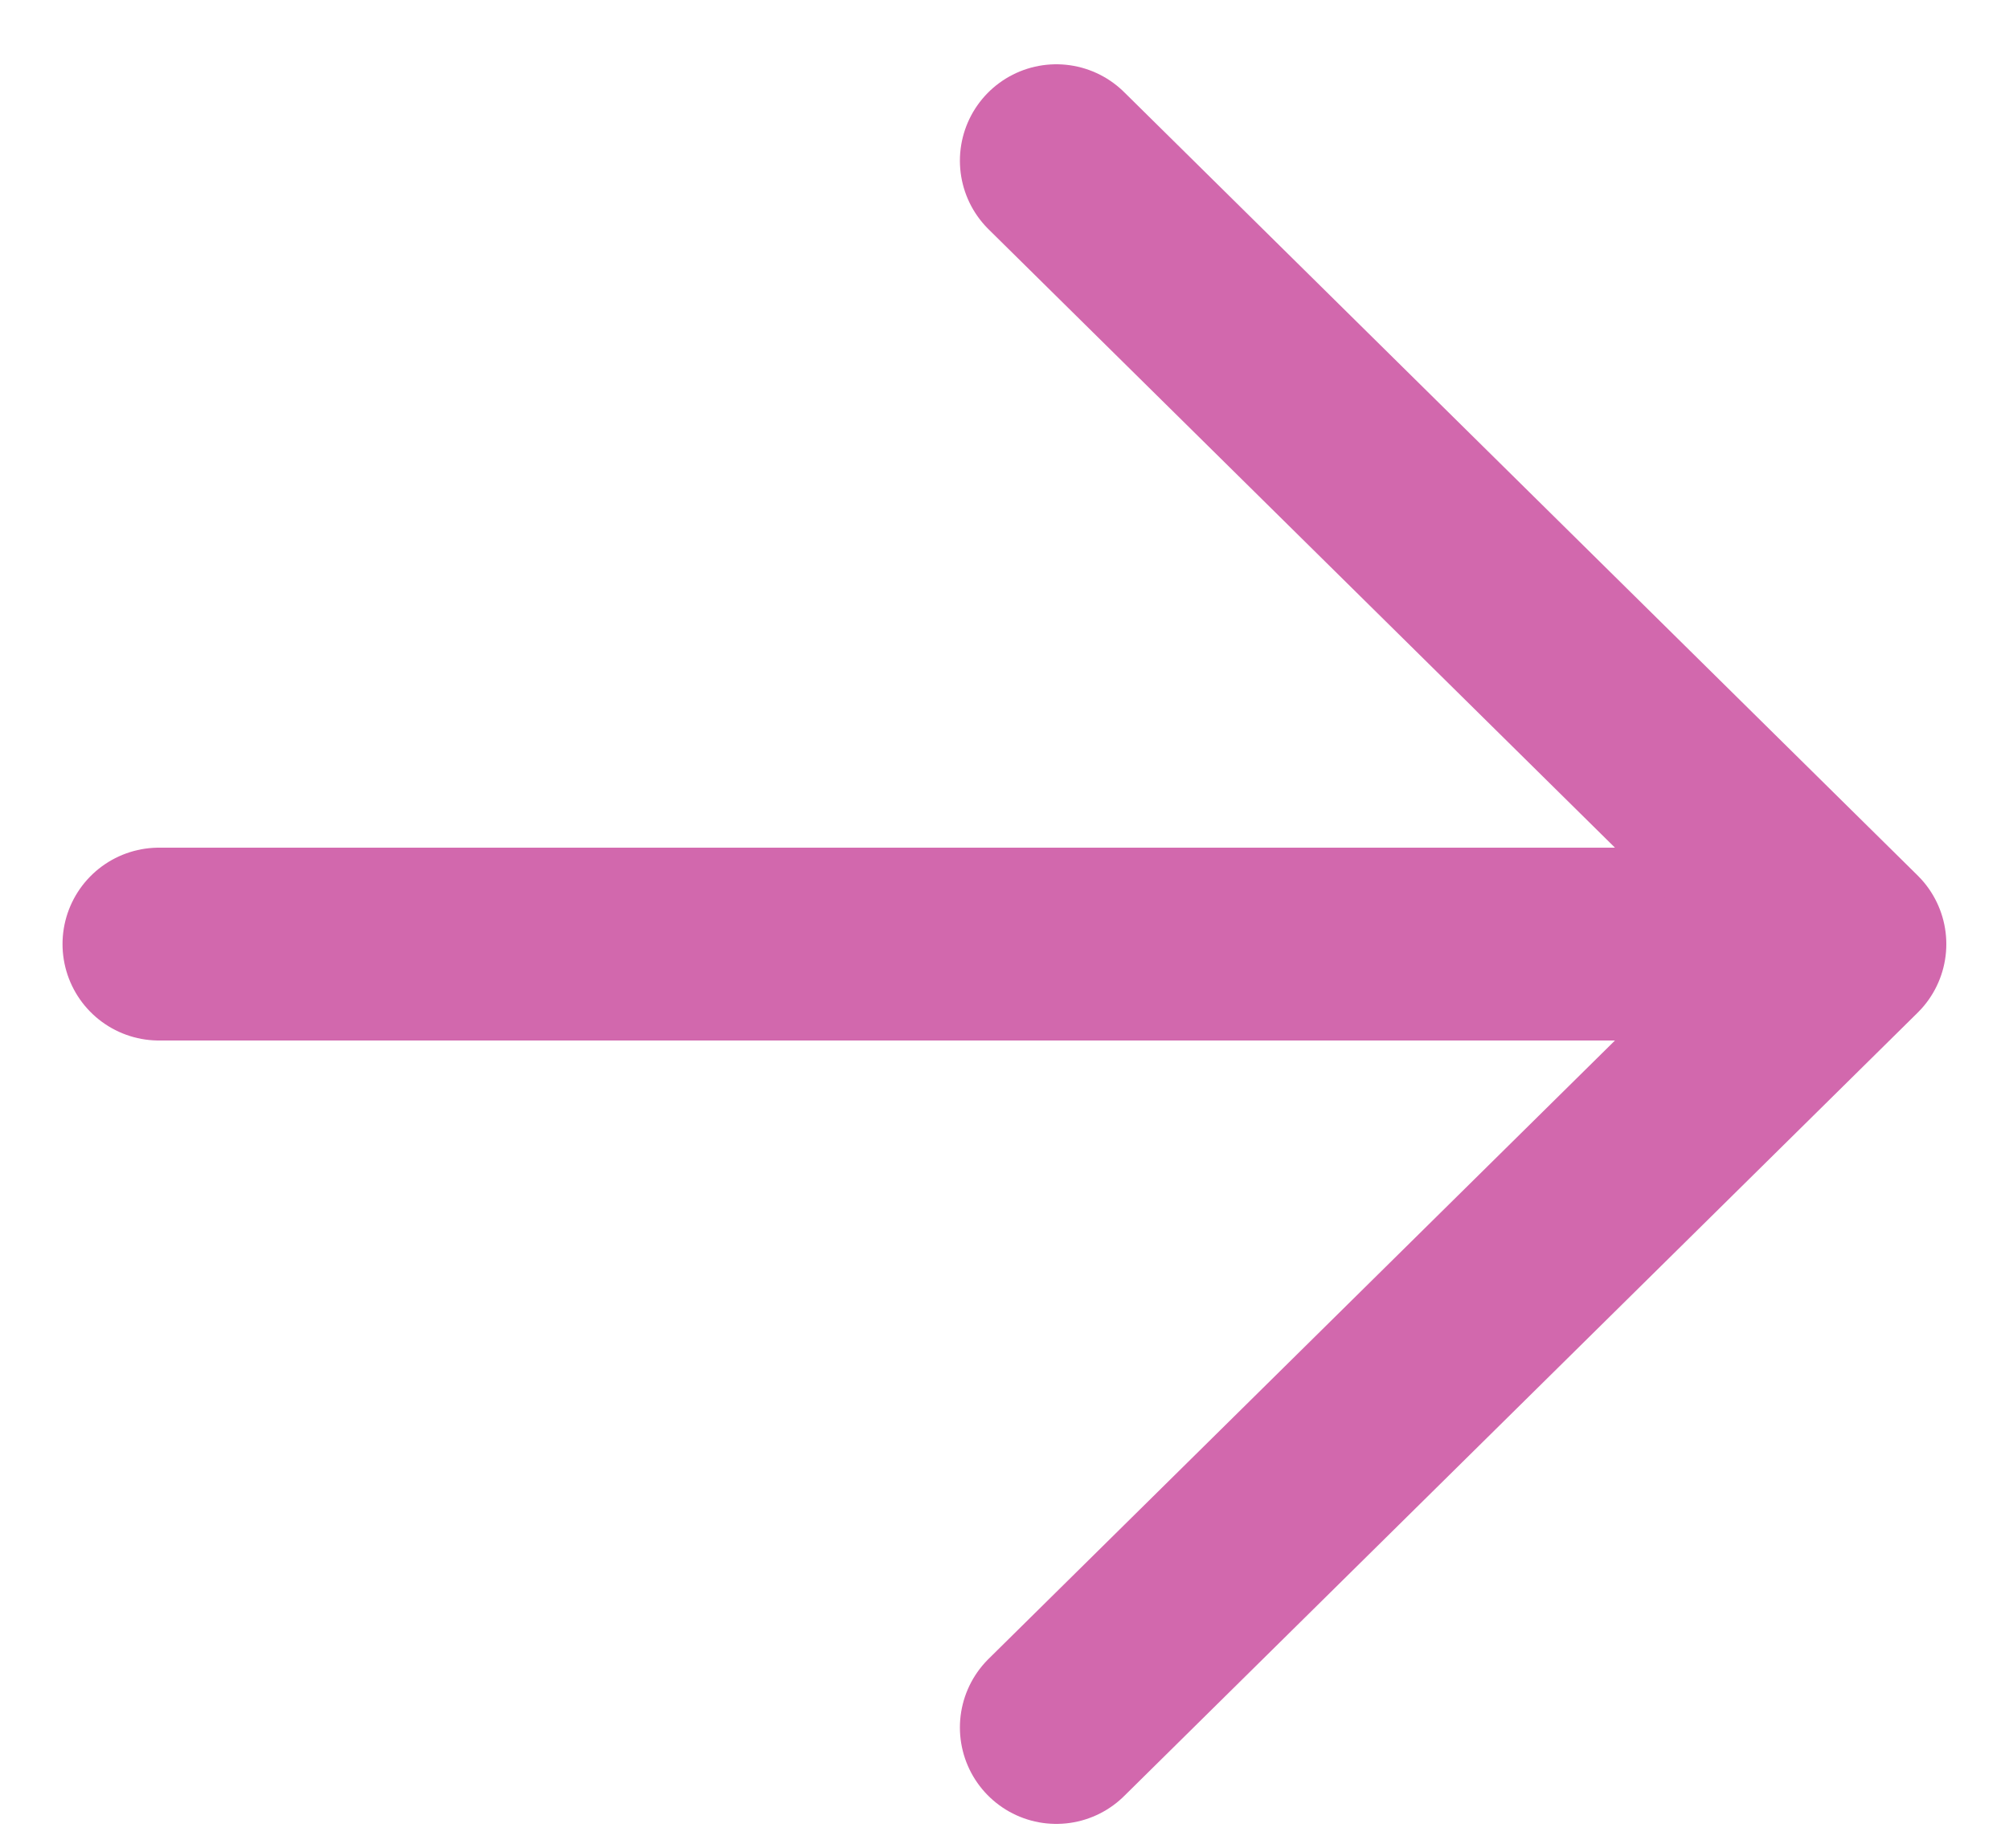 <svg width="25" height="23" viewBox="0 0 25 23" fill="none" xmlns="http://www.w3.org/2000/svg">
	<g id="Focus on awards, clarity, benefits, HP">
		<g id="Frame 36259">
			<g id="Frame 36258">
				<path id="Vector" d="M1.978 11.75L21.727 11.75" stroke="#D268AD" stroke-width="2.4" stroke-linecap="round" stroke-linejoin="round"/>
				<path id="Vector_2" d="M13.145 2L23.02 11.75L13.145 21.5" stroke="#D268AD" stroke-width="2.4" stroke-linecap="round" stroke-linejoin="round"/>
			</g>
		</g>
	</g>
</svg>
